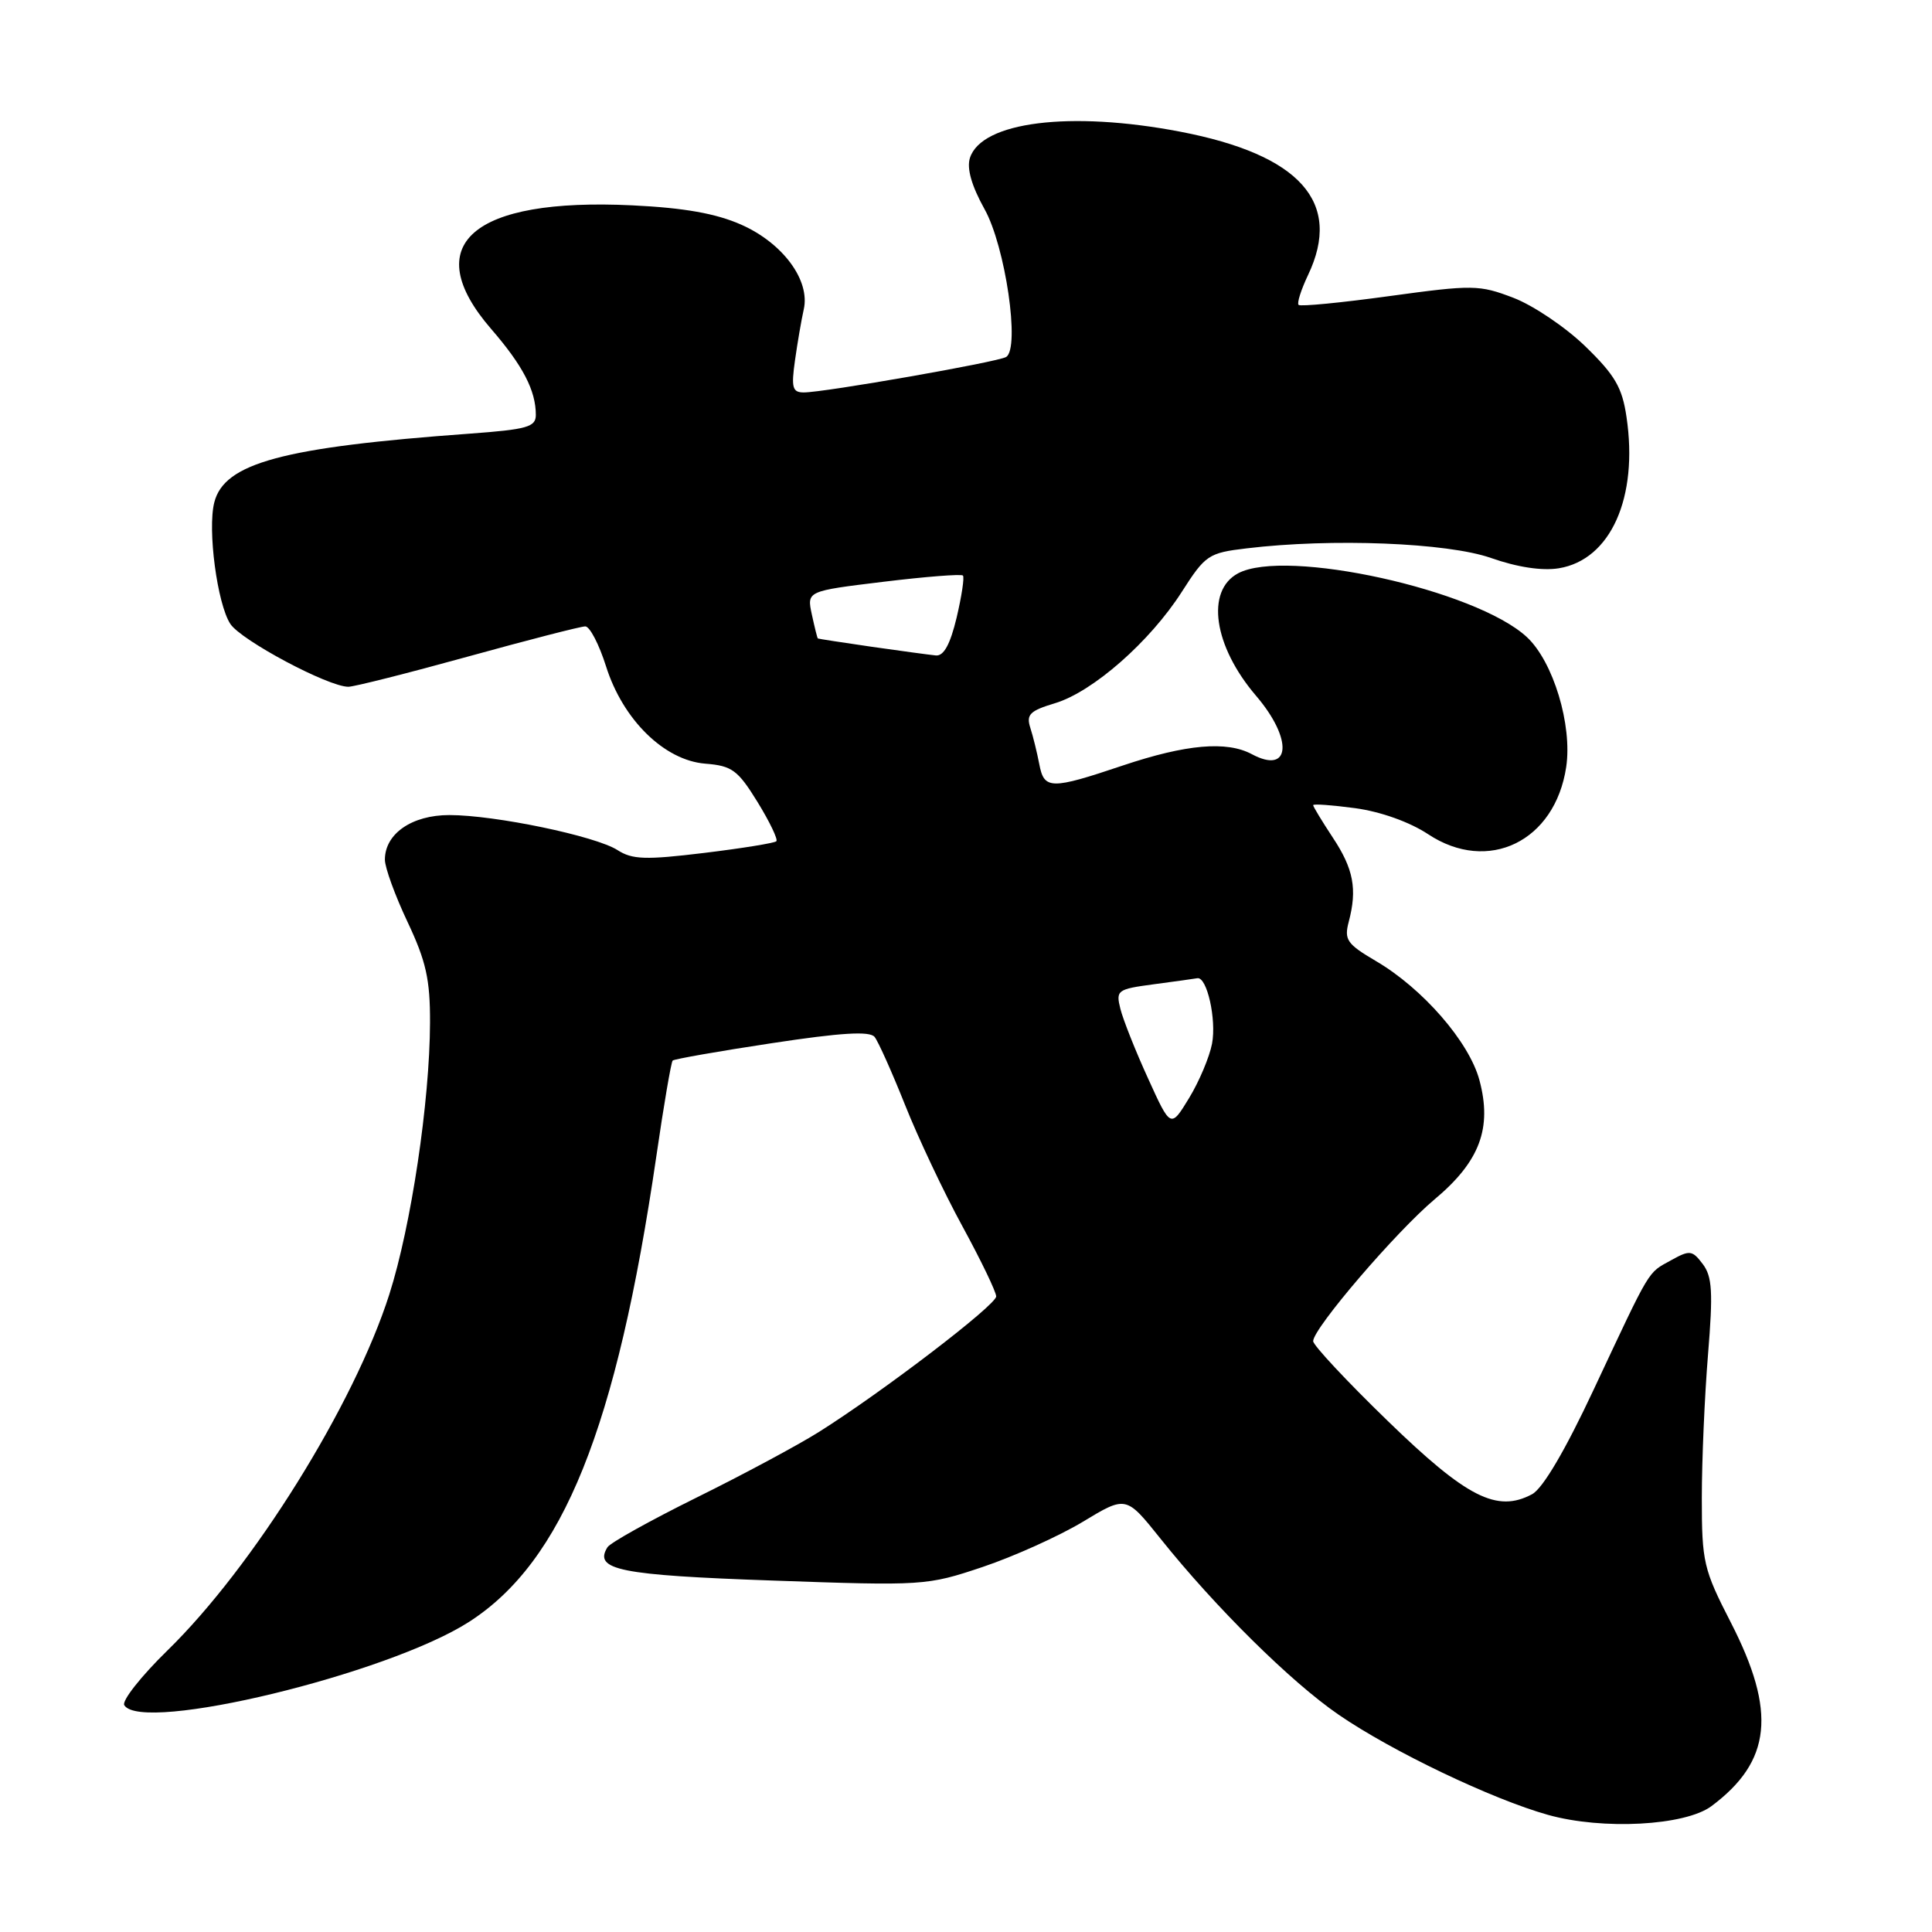 <?xml version="1.0" encoding="UTF-8" standalone="no"?>
<!DOCTYPE svg PUBLIC "-//W3C//DTD SVG 1.1//EN" "http://www.w3.org/Graphics/SVG/1.1/DTD/svg11.dtd" >
<svg xmlns="http://www.w3.org/2000/svg" xmlns:xlink="http://www.w3.org/1999/xlink" version="1.1" viewBox="0 0 256 256">
 <g >
 <path fill="currentColor"
d=" M 226.78 239.32 C 234.73 233.38 235.42 226.84 229.35 215.00 C 225.72 207.94 225.50 206.98 225.50 198.50 C 225.50 193.55 225.87 185.00 226.32 179.50 C 227.00 171.21 226.88 169.16 225.63 167.50 C 224.23 165.65 223.91 165.61 221.41 167.00 C 218.27 168.74 218.84 167.79 211.16 184.15 C 207.39 192.21 204.42 197.24 203.01 197.99 C 198.36 200.48 194.35 198.44 183.88 188.28 C 178.44 183.01 174.00 178.25 174.00 177.71 C 174.00 176.02 184.99 163.20 190.10 158.91 C 196.08 153.91 197.74 149.48 196.03 143.12 C 194.67 138.05 188.51 130.97 182.31 127.34 C 178.48 125.09 178.09 124.52 178.71 122.16 C 179.86 117.82 179.36 115.14 176.60 110.98 C 175.17 108.81 174.00 106.88 174.00 106.69 C 174.00 106.49 176.51 106.68 179.59 107.09 C 182.95 107.55 186.79 108.92 189.24 110.54 C 197.19 115.80 206.05 111.49 207.53 101.63 C 208.36 96.08 205.81 87.65 202.31 84.41 C 195.57 78.16 170.35 72.60 164.05 75.97 C 159.73 78.28 160.81 85.62 166.43 92.19 C 171.37 97.96 171.02 102.69 165.87 99.93 C 162.54 98.15 157.18 98.62 148.79 101.43 C 139.21 104.65 138.35 104.63 137.71 101.25 C 137.42 99.74 136.89 97.57 136.52 96.43 C 135.96 94.68 136.46 94.18 139.79 93.18 C 144.79 91.68 152.37 85.03 156.59 78.43 C 159.72 73.54 160.12 73.26 165.19 72.66 C 176.46 71.30 191.78 71.91 197.55 73.93 C 201.04 75.16 204.33 75.66 206.55 75.30 C 213.41 74.18 217.11 65.94 215.52 55.25 C 214.95 51.34 213.98 49.69 210.06 45.89 C 207.44 43.35 203.15 40.46 200.53 39.46 C 196.01 37.73 195.16 37.72 184.13 39.23 C 177.73 40.11 172.31 40.64 172.07 40.40 C 171.83 40.17 172.40 38.39 173.32 36.45 C 177.92 26.81 172.28 20.49 156.34 17.44 C 141.80 14.66 130.05 16.13 128.52 20.93 C 128.08 22.32 128.74 24.62 130.45 27.70 C 133.22 32.64 135.19 46.15 133.32 47.30 C 132.24 47.97 109.23 52.00 106.51 52.00 C 105.00 52.00 104.83 51.37 105.34 47.75 C 105.67 45.41 106.19 42.38 106.50 41.00 C 107.38 37.15 103.74 32.22 98.22 29.77 C 94.88 28.29 90.66 27.54 83.80 27.21 C 62.52 26.18 55.40 32.41 65.09 43.60 C 69.29 48.45 71.00 51.75 71.00 54.98 C 71.00 56.58 69.86 56.90 62.25 57.46 C 37.44 59.26 29.70 61.35 28.39 66.59 C 27.48 70.19 28.79 80.03 30.52 82.67 C 31.95 84.85 43.49 91.00 46.16 91.00 C 46.91 91.00 54.04 89.20 62.00 87.00 C 69.96 84.80 76.96 83.00 77.55 83.00 C 78.15 83.00 79.38 85.38 80.30 88.28 C 82.53 95.37 88.03 100.76 93.46 101.19 C 96.99 101.47 97.76 102.03 100.37 106.26 C 101.98 108.88 103.11 111.23 102.87 111.47 C 102.62 111.71 98.31 112.41 93.28 113.02 C 85.53 113.96 83.78 113.90 81.82 112.64 C 78.92 110.78 65.60 108.00 59.54 108.00 C 54.58 108.00 51.00 110.47 51.00 113.91 C 51.00 114.96 52.35 118.67 54.00 122.16 C 56.45 127.35 57.00 129.77 56.98 135.50 C 56.95 145.93 54.48 162.45 51.59 171.50 C 46.93 186.14 33.54 207.62 22.19 218.69 C 18.69 222.11 16.11 225.38 16.47 225.95 C 18.79 229.70 51.36 221.83 62.13 214.92 C 74.60 206.92 81.70 189.27 86.97 153.20 C 87.95 146.44 88.93 140.74 89.13 140.53 C 89.34 140.33 95.24 139.29 102.25 138.23 C 111.45 136.83 115.25 136.60 115.89 137.40 C 116.37 138.00 118.19 142.06 119.92 146.40 C 121.65 150.75 125.07 158.00 127.53 162.50 C 129.99 167.01 132.00 171.19 132.00 171.78 C 132.00 172.93 116.87 184.49 108.45 189.78 C 105.67 191.52 98.39 195.43 92.27 198.45 C 86.15 201.48 80.85 204.43 80.49 205.02 C 78.63 208.02 82.09 208.72 102.35 209.43 C 122.38 210.14 122.81 210.11 130.21 207.63 C 134.34 206.24 140.31 203.55 143.47 201.65 C 149.21 198.18 149.21 198.18 153.74 203.84 C 161.01 212.94 171.05 222.87 177.38 227.21 C 184.44 232.06 197.70 238.40 205.12 240.48 C 212.36 242.51 223.29 241.92 226.78 239.32 Z  M 152.12 142.89 C 150.46 139.26 148.82 135.12 148.46 133.69 C 147.84 131.21 148.03 131.07 152.89 130.42 C 155.68 130.05 158.27 129.69 158.65 129.62 C 159.93 129.39 161.21 135.09 160.60 138.30 C 160.26 140.06 158.90 143.30 157.56 145.50 C 155.12 149.50 155.12 149.50 152.12 142.89 Z  M 115.50 85.70 C 111.65 85.14 108.44 84.65 108.37 84.60 C 108.29 84.54 107.94 83.11 107.57 81.41 C 106.91 78.32 106.91 78.32 117.05 77.09 C 122.63 76.41 127.37 76.04 127.59 76.26 C 127.81 76.47 127.43 78.98 126.76 81.83 C 125.91 85.38 125.05 86.95 124.01 86.85 C 123.18 86.77 119.35 86.25 115.50 85.70 Z "/>
</g>
</svg>